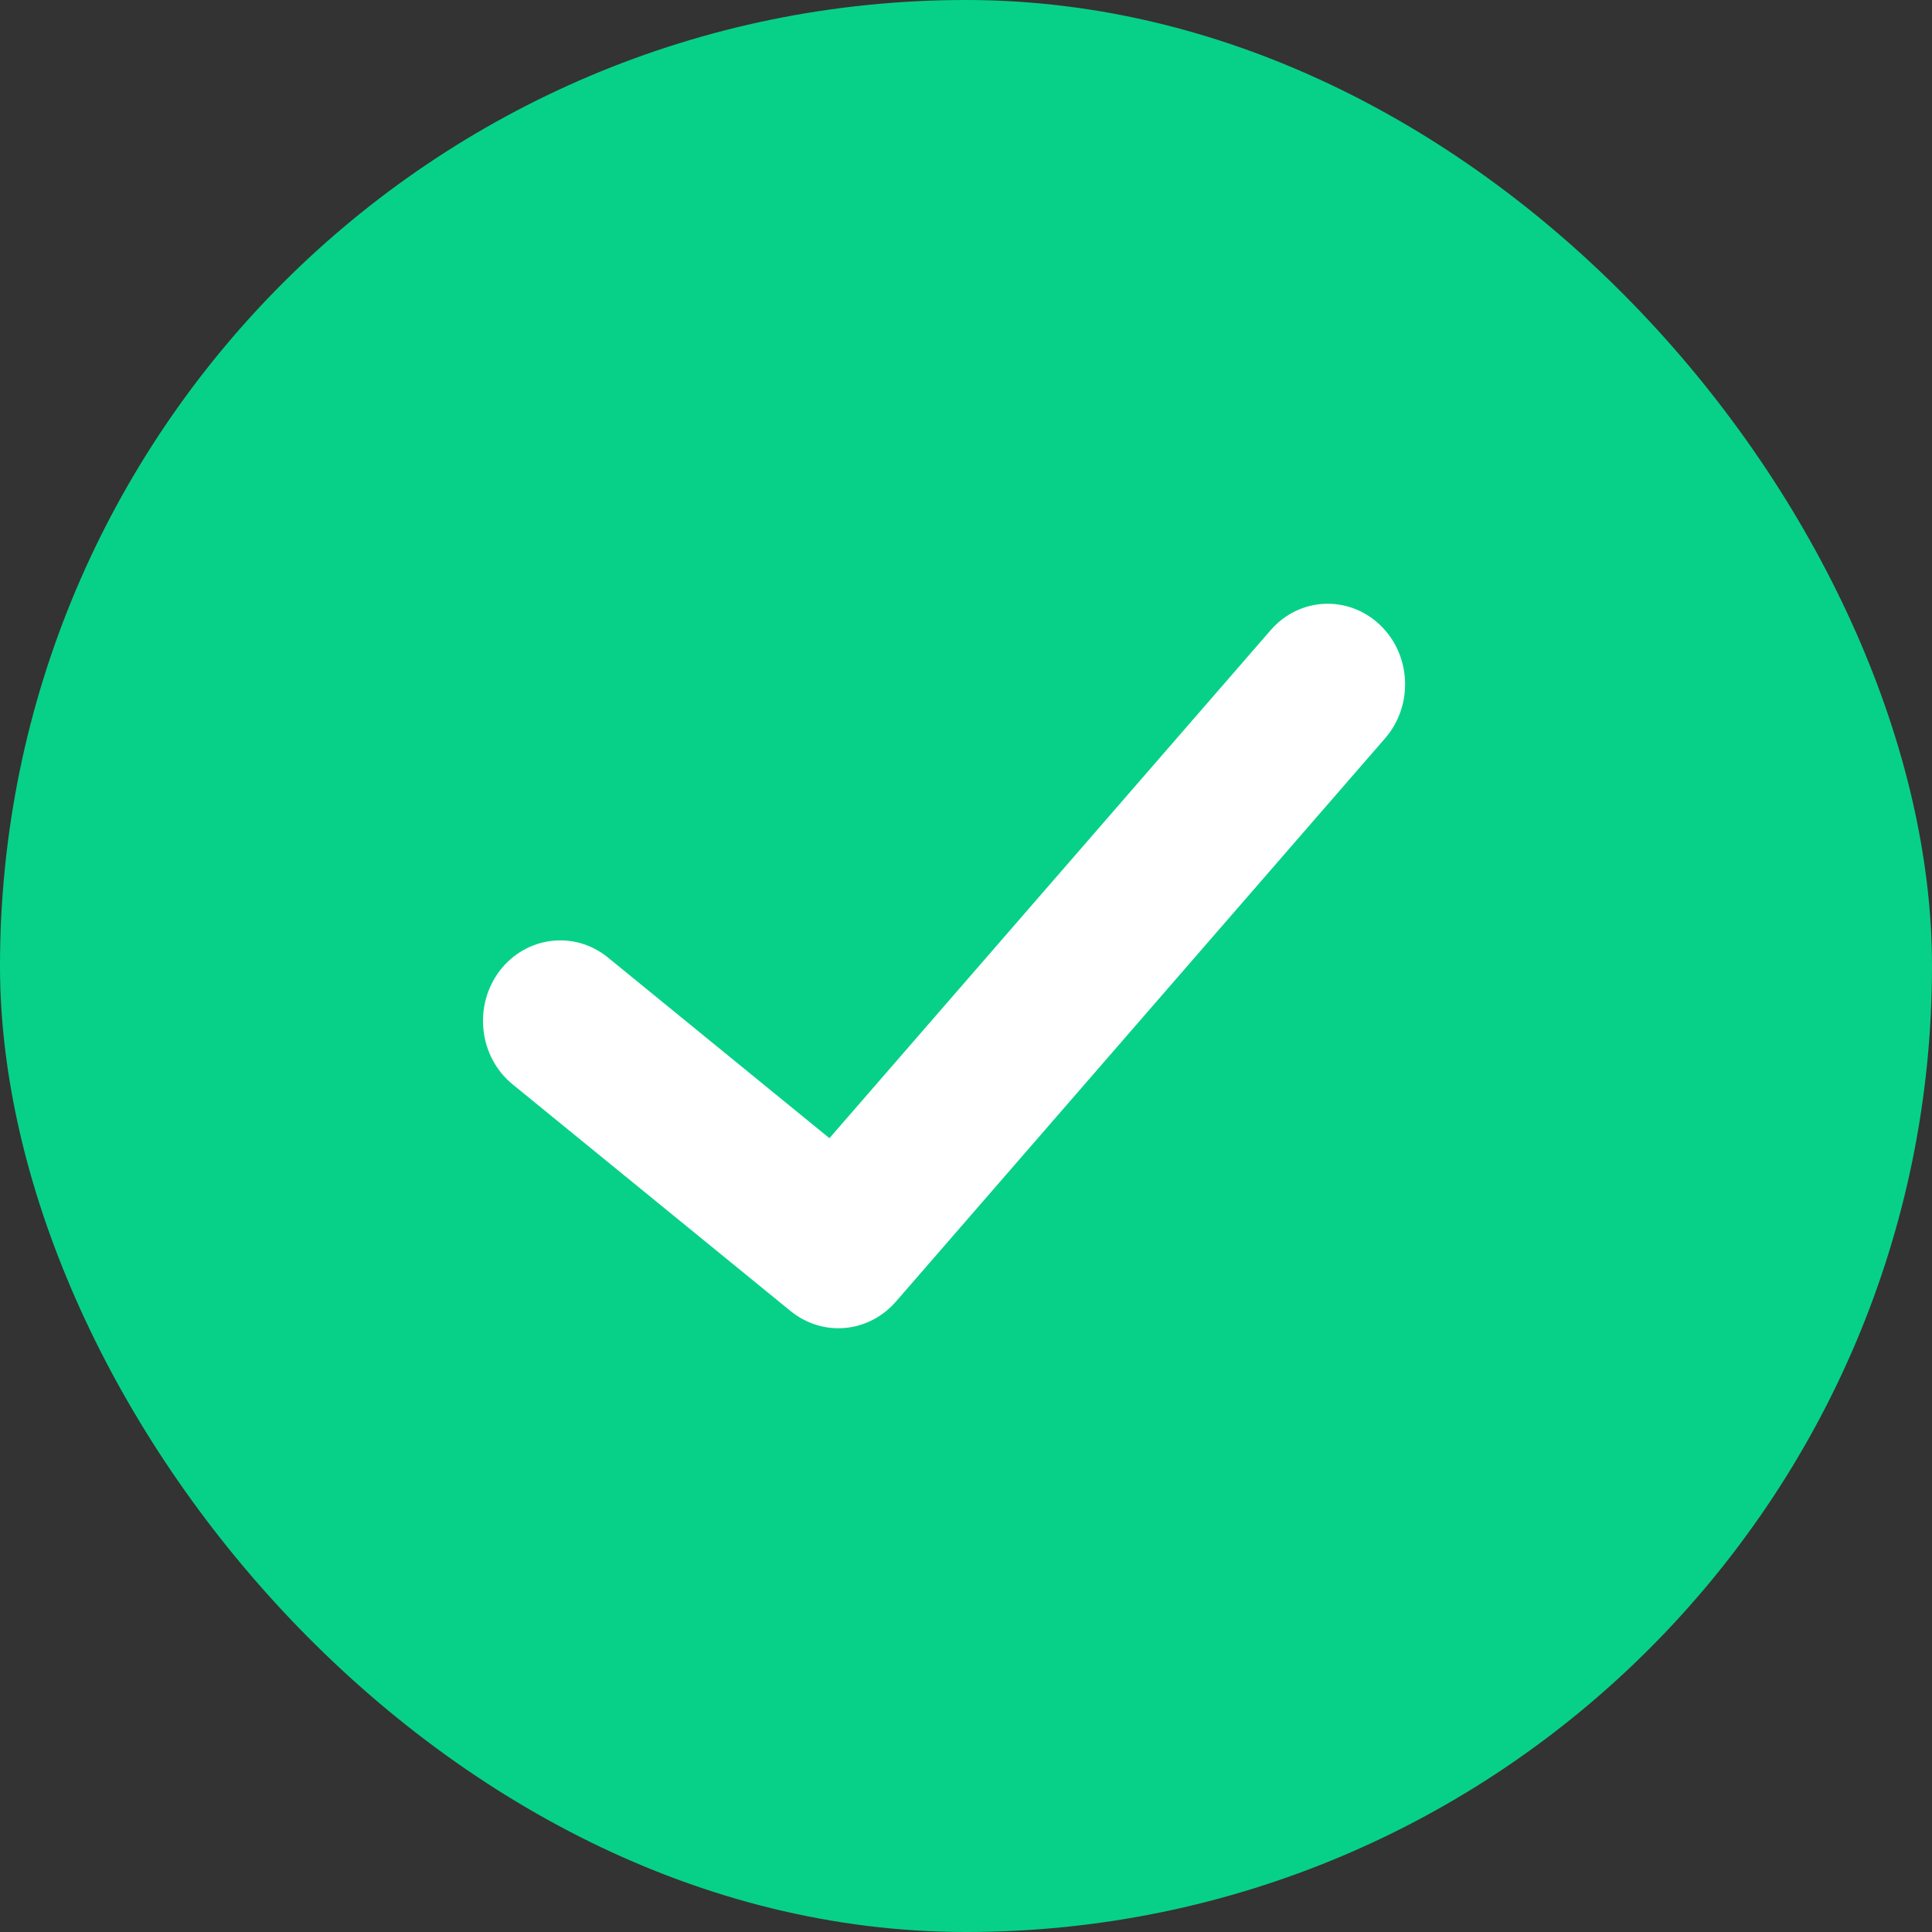 <svg width="16" height="16" viewBox="0 0 16 16" fill="none" xmlns="http://www.w3.org/2000/svg">
<rect x="0" y="0" width="16" height="16" fill="#333333" stroke="none"/>
<g id="Badge">
<rect width="16" height="16" rx="8" fill="#07D188"/>
<path id="Fill-4" fill-rule="evenodd" clip-rule="evenodd" d="M6.549 10.859L4.245 8.98C3.967 8.753 3.919 8.334 4.135 8.044C4.353 7.754 4.756 7.702 5.035 7.93L6.869 9.426L10.522 5.22C10.759 4.945 11.164 4.926 11.426 5.173C11.688 5.42 11.708 5.841 11.471 6.114L7.419 10.78C7.292 10.925 7.119 11 6.943 11C6.805 11 6.666 10.953 6.549 10.859Z" fill="white"/>
</g>
</svg>
